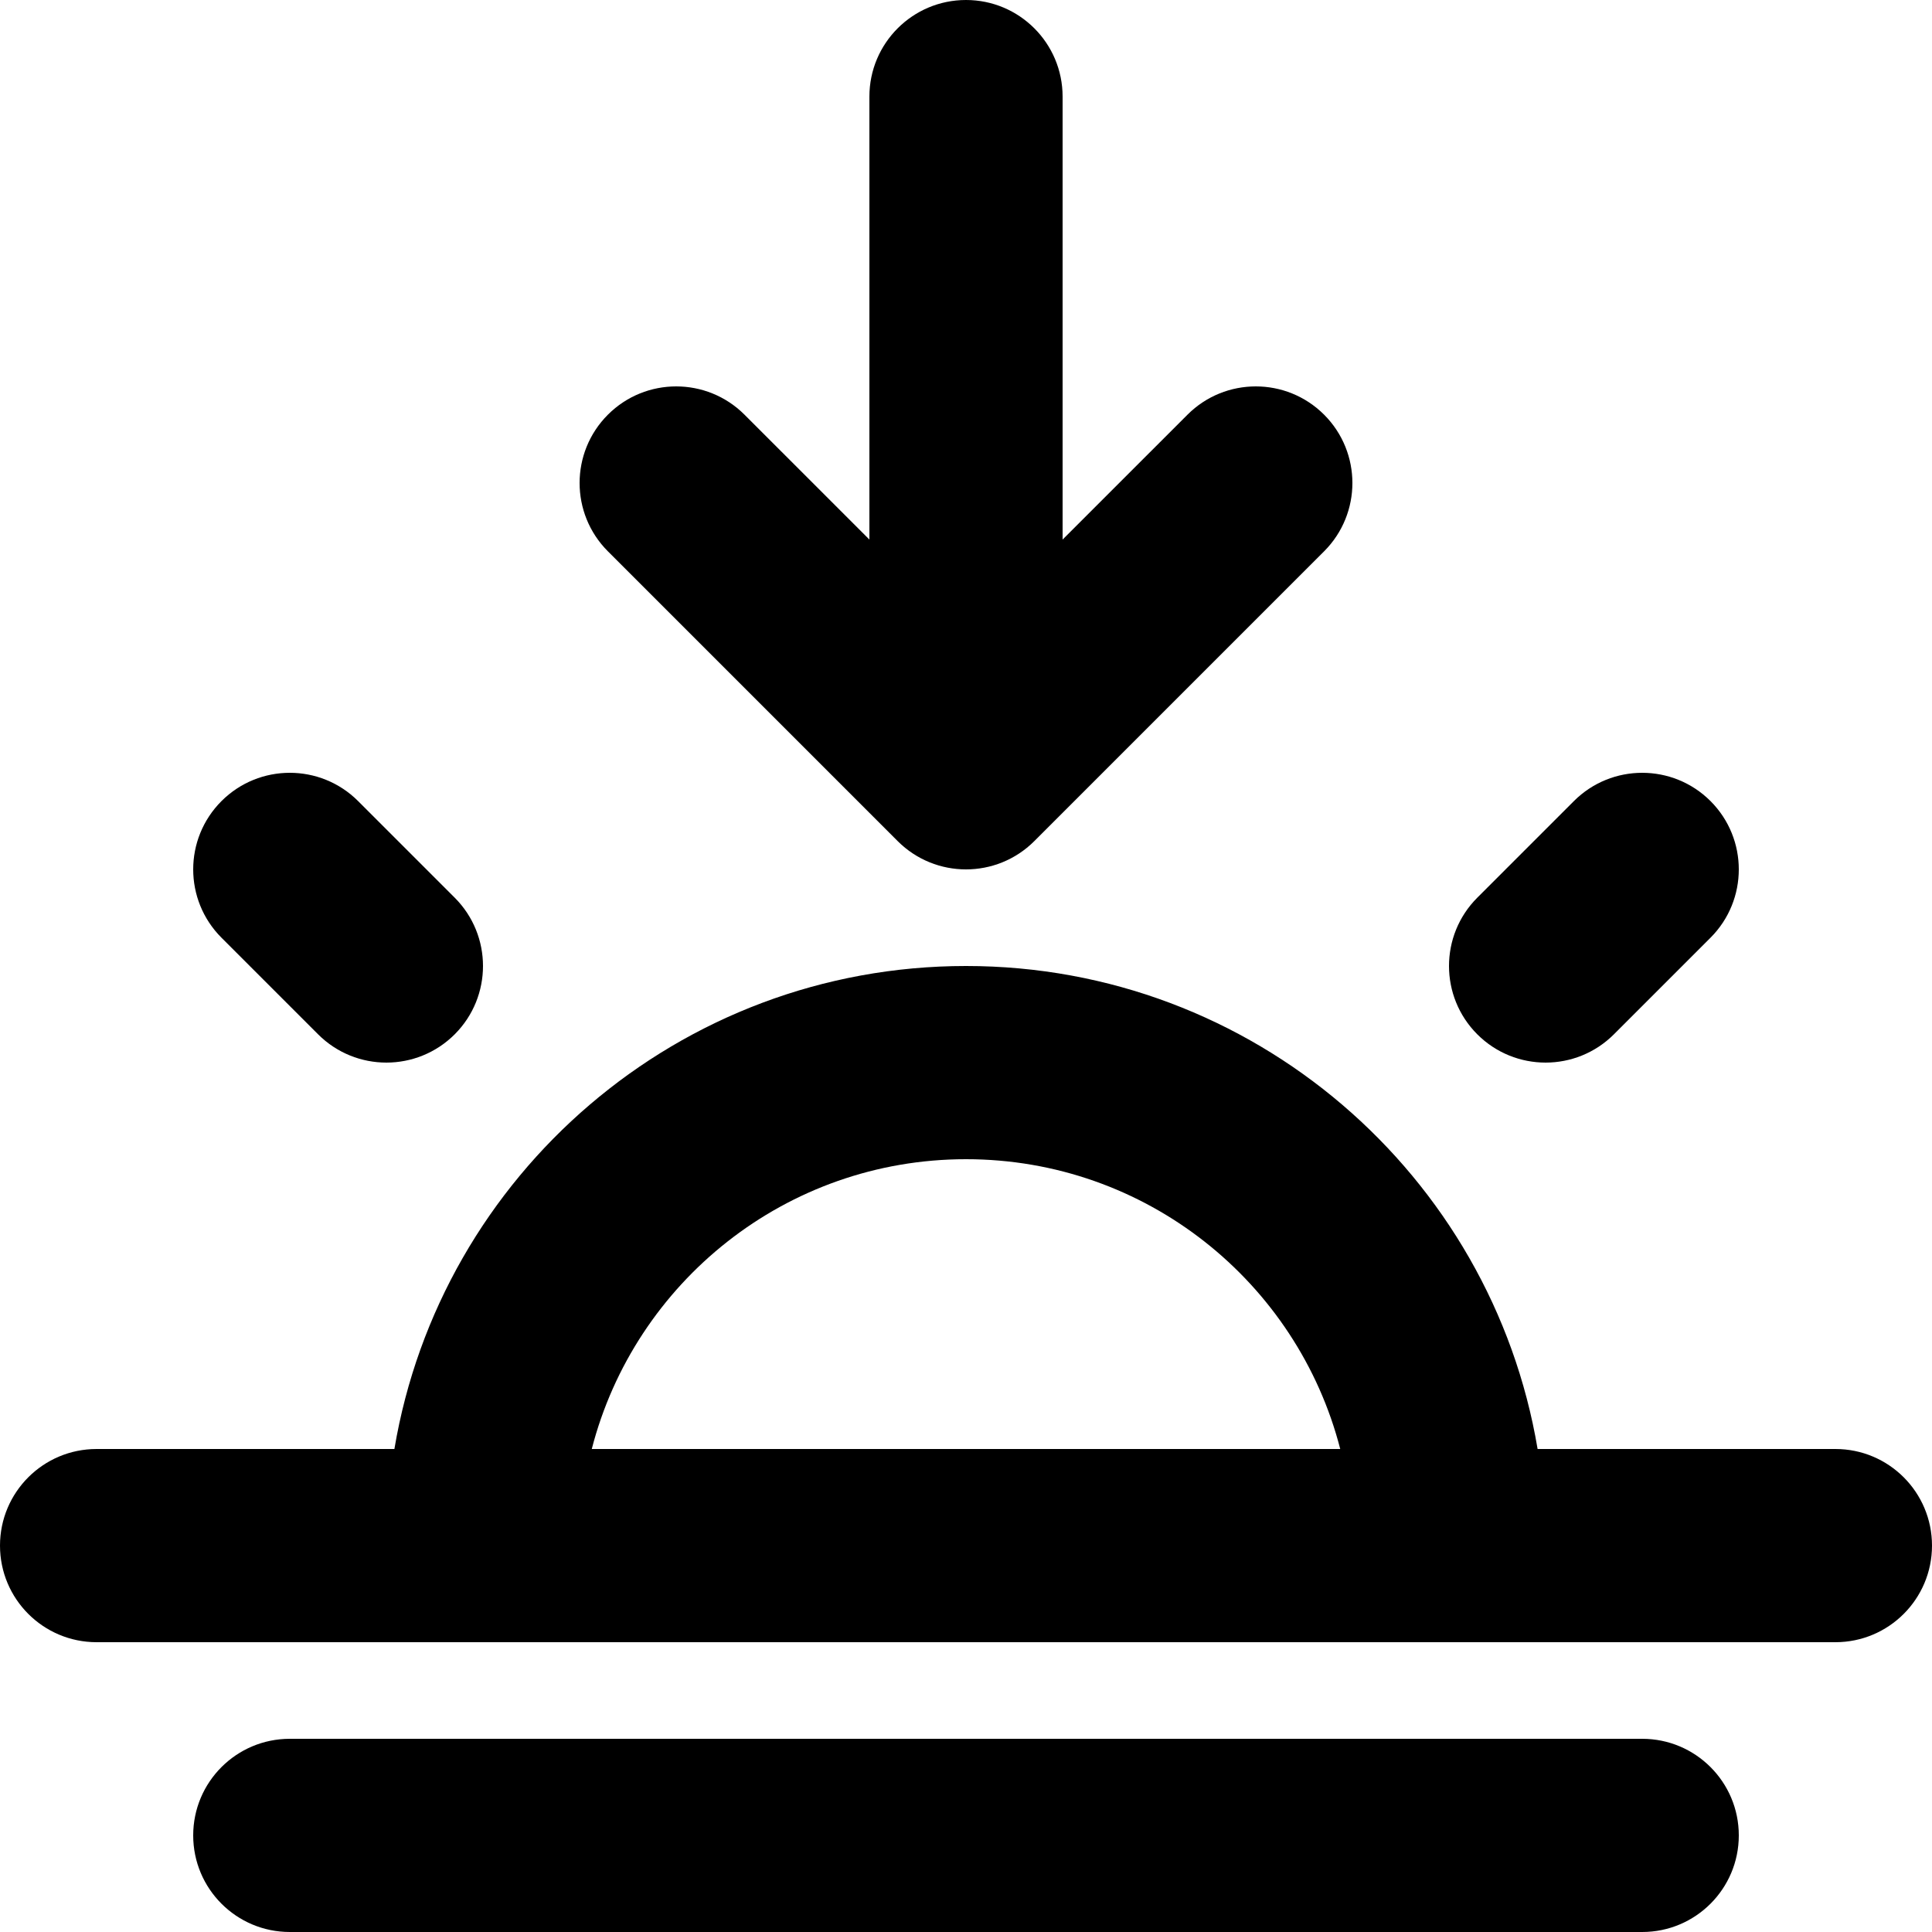 <svg width="50" height="50" viewBox="0 0 50 50" fill="none" xmlns="http://www.w3.org/2000/svg">
<path fill-rule="evenodd" clip-rule="evenodd" d="M25 0C26.381 0 27.5 1.119 27.5 2.5V13.964L30.732 10.732C31.709 9.756 33.291 9.756 34.268 10.732C35.244 11.709 35.244 13.291 34.268 14.268L26.768 21.768C25.791 22.744 24.209 22.744 23.232 21.768L15.732 14.268C14.756 13.291 14.756 11.709 15.732 10.732C16.709 9.756 18.291 9.756 19.268 10.732L22.5 13.964V2.5C22.5 1.119 23.619 0 25 0ZM5.732 20.732C6.709 19.756 8.291 19.756 9.268 20.732L11.768 23.232C12.744 24.209 12.744 25.791 11.768 26.768C10.791 27.744 9.209 27.744 8.232 26.768L5.732 24.268C4.756 23.291 4.756 21.709 5.732 20.732ZM40.732 20.732C41.709 19.756 43.291 19.756 44.268 20.732C45.244 21.709 45.244 23.291 44.268 24.268L41.768 26.768C40.791 27.744 39.209 27.744 38.232 26.768C37.256 25.791 37.256 24.209 38.232 23.232L40.732 20.732ZM10.207 37.5H2.5C1.119 37.5 0 38.619 0 40C0 41.381 1.119 42.5 2.5 42.5H47.5C48.881 42.5 50 41.381 50 40C50 38.619 48.881 37.5 47.5 37.5H39.793C38.602 30.406 32.432 25 25 25C17.567 25 11.398 30.406 10.207 37.5ZM15.315 37.5H34.685C33.575 33.187 29.66 30 25 30C20.34 30 16.425 33.187 15.315 37.5ZM5 47.5C5 46.119 6.119 45 7.5 45H42.5C43.881 45 45 46.119 45 47.5C45 48.881 43.881 50 42.5 50H7.5C6.119 50 5 48.881 5 47.5Z" fill="black"/>
</svg>
